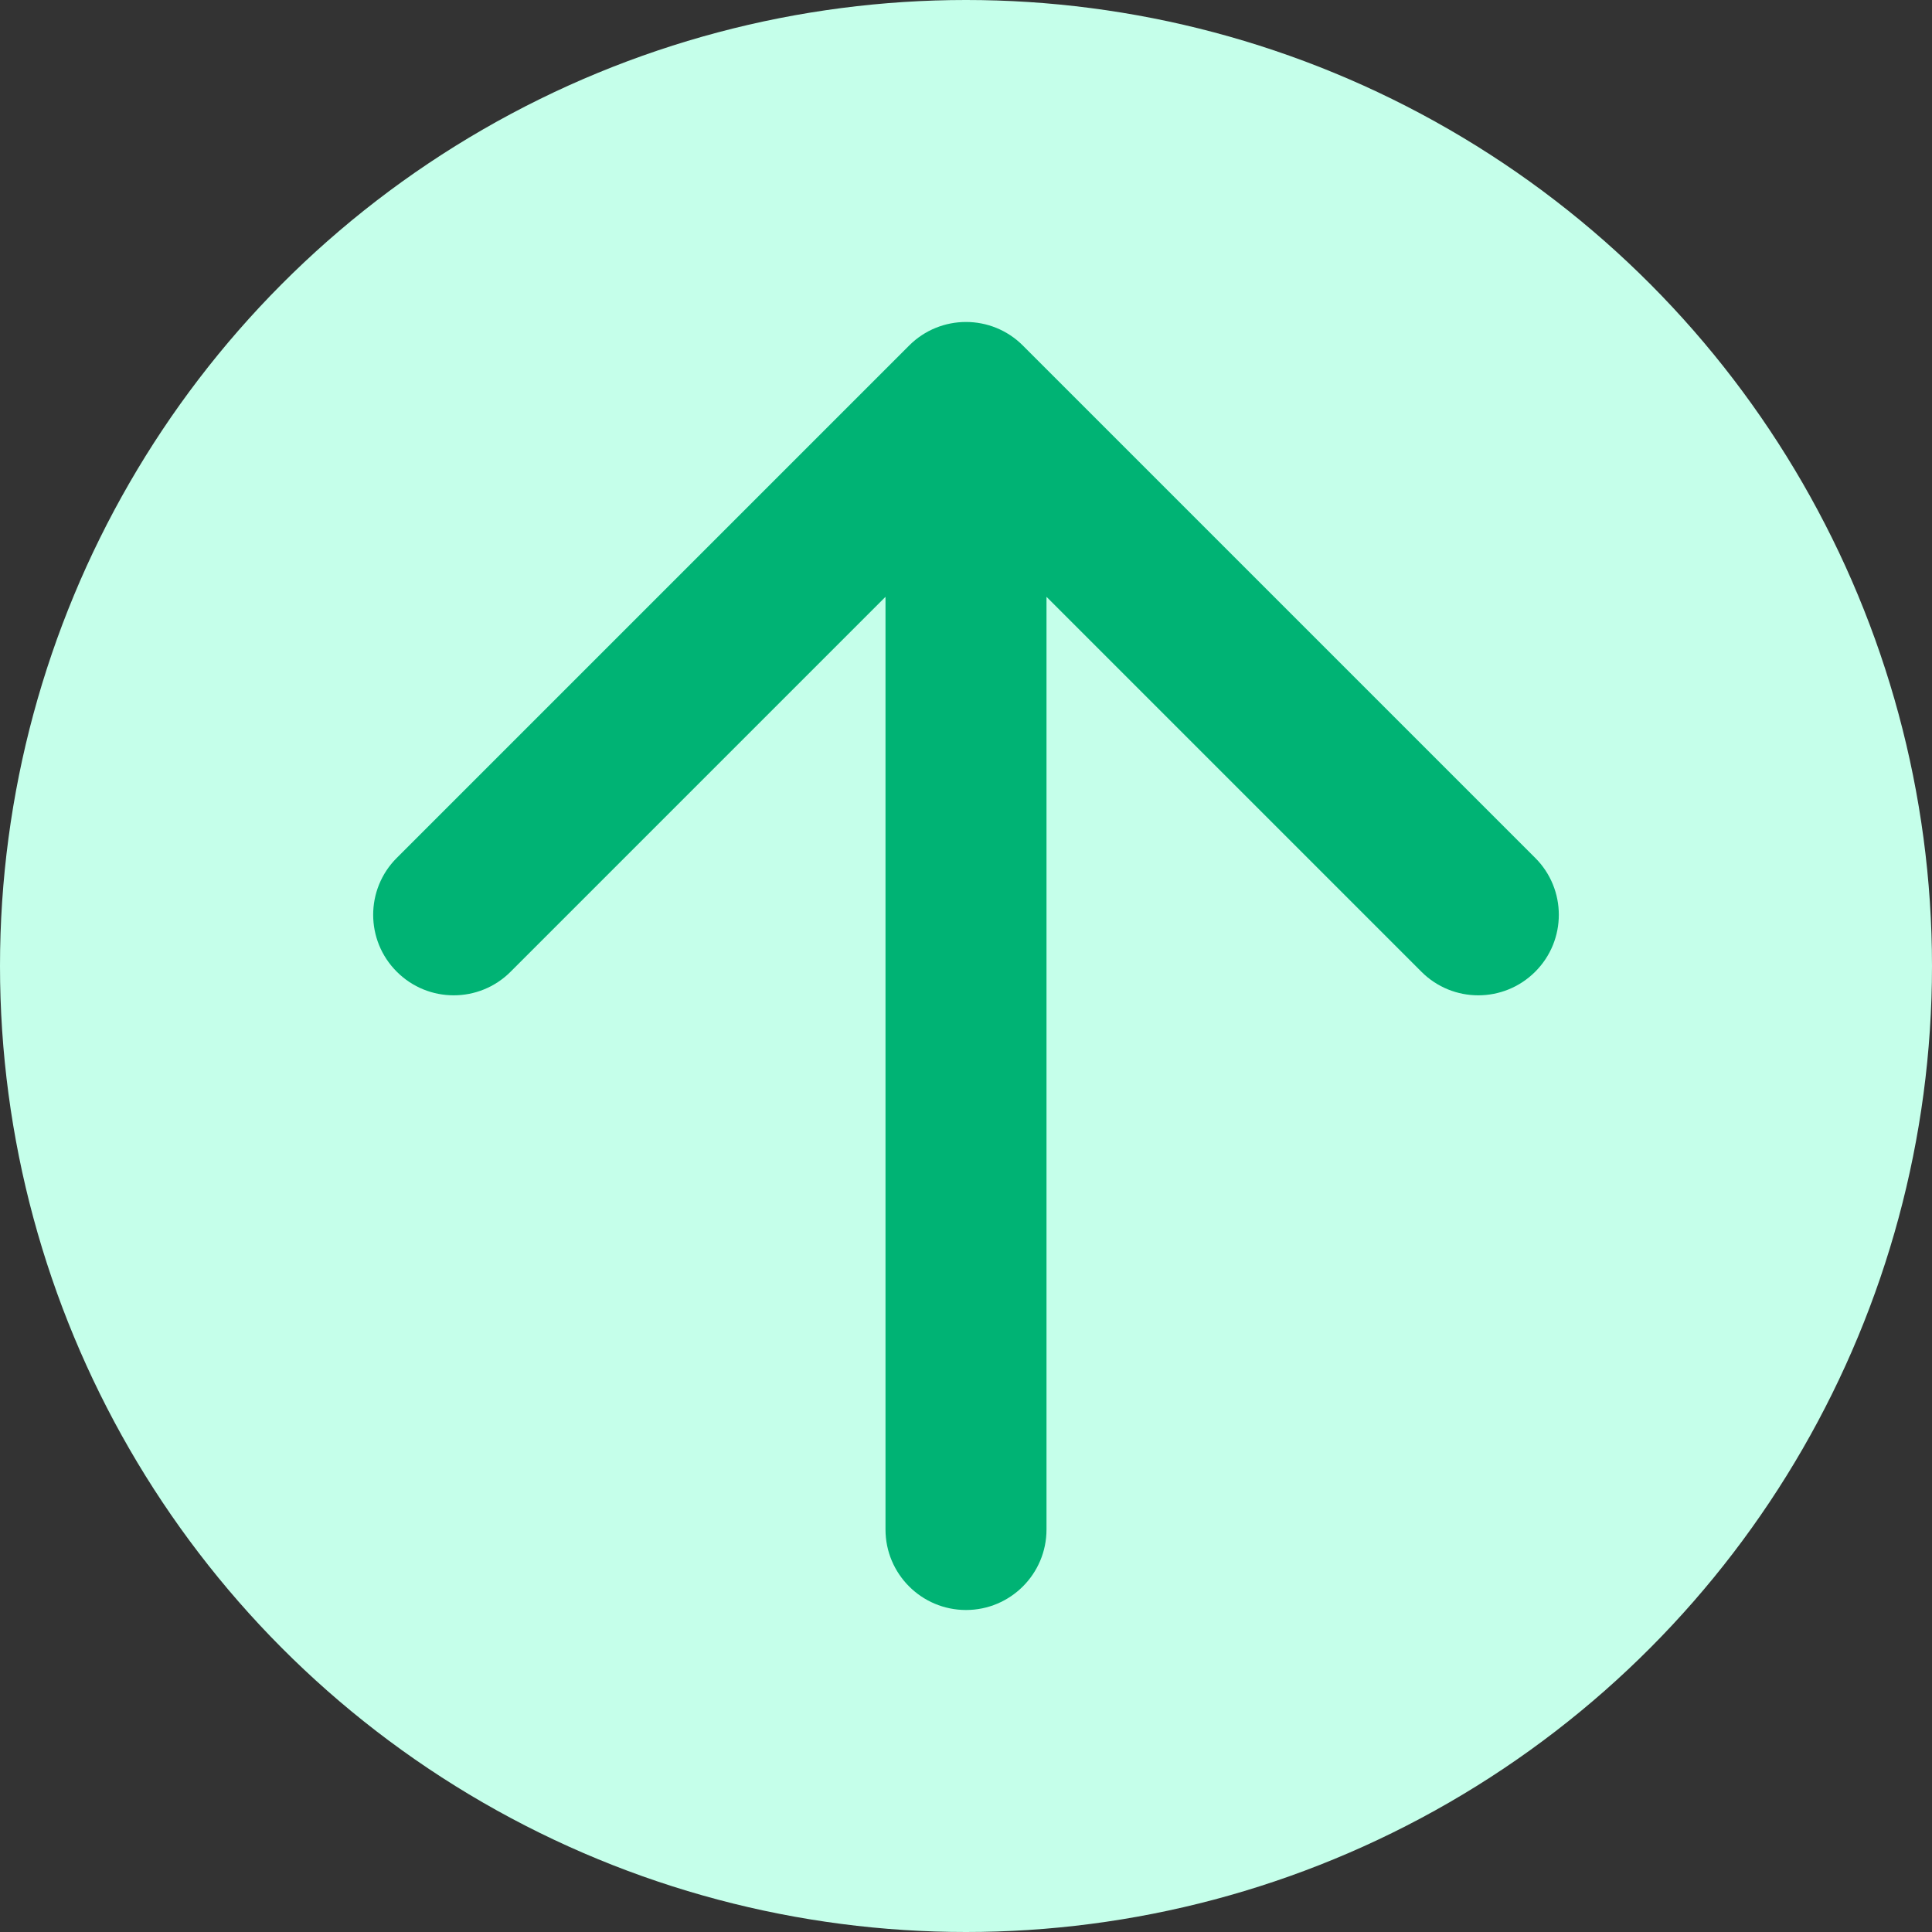 <svg xmlns="http://www.w3.org/2000/svg" width="24" height="24" viewBox="0 0 24 24" fill="none">
  <rect x="0" y="0" width="24" height="24" fill="#333333" stroke="none"/>
  <circle cx="12" cy="12" r="12" fill="#C5FFEA"/>
  <path d="M11 19C11 19.552 11.448 20 12 20C12.552 20 13 19.552 13 19L11 19ZM12.707 4.293C12.317 3.902 11.683 3.902 11.293 4.293L4.929 10.657C4.538 11.047 4.538 11.681 4.929 12.071C5.319 12.462 5.953 12.462 6.343 12.071L12 6.414L17.657 12.071C18.047 12.462 18.68 12.462 19.071 12.071C19.462 11.681 19.462 11.047 19.071 10.657L12.707 4.293ZM13 19L13 5L11 5L11 19L13 19Z" fill="#00B374"/>
</svg>